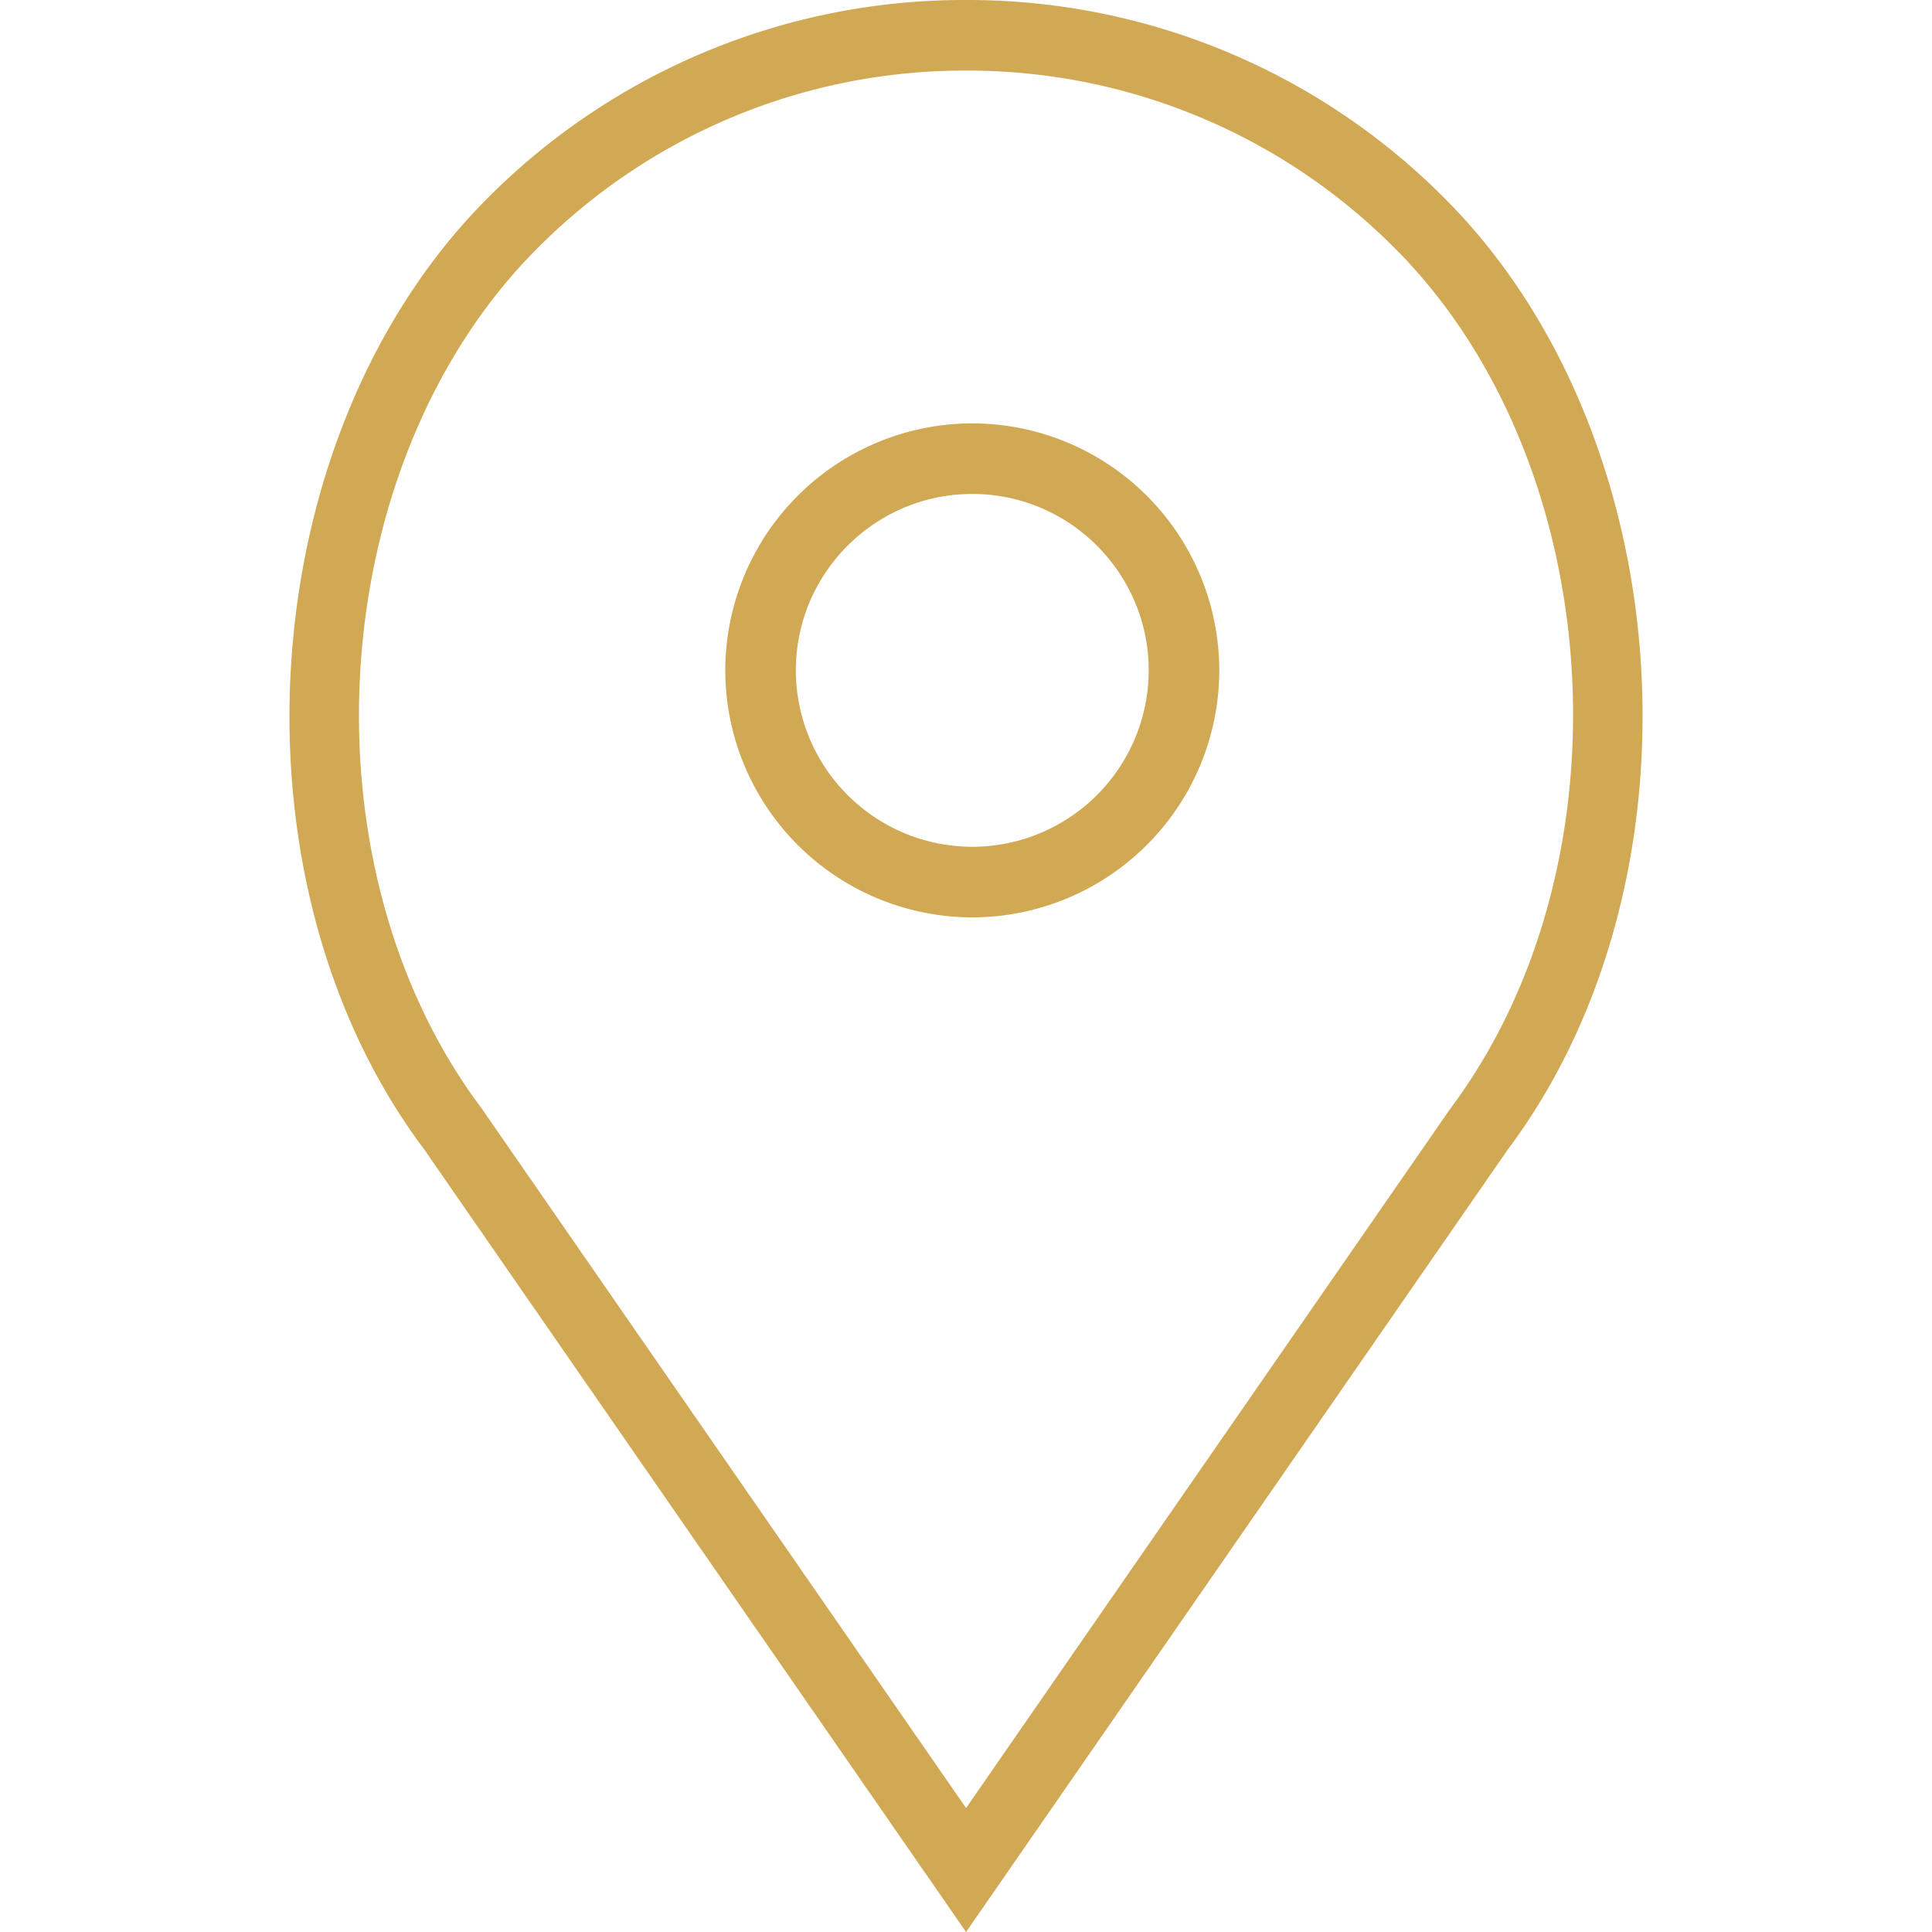 <svg width="30" height="30" fill="none" xmlns="http://www.w3.org/2000/svg"><path d="M15.098 6.574a3.84 3.84 0 00-3.836 3.836 3.84 3.84 0 003.836 3.835 3.84 3.84 0 003.835-3.835 3.84 3.84 0 00-3.835-3.836zm0 6.575a2.743 2.743 0 01-2.74-2.74c0-1.51 1.23-2.739 2.74-2.739 1.51 0 2.739 1.23 2.739 2.74a2.743 2.743 0 01-2.74 2.739z" fill="#D1A954"/><path d="M22.43 3.077A10.438 10.438 0 0015.001 0a10.437 10.437 0 00-7.43 3.077C3.9 6.75 3.444 13.658 6.584 17.844L15.001 30l8.405-12.14c3.153-4.202 2.697-11.11-.976-14.783zm.087 14.143l-7.516 10.855-7.528-10.872c-2.849-3.798-2.44-10.037.874-13.35a9.349 9.349 0 016.654-2.757 9.35 9.35 0 016.655 2.756c3.314 3.314 3.722 9.553.861 13.368z" fill="#D1A954"/></svg>
